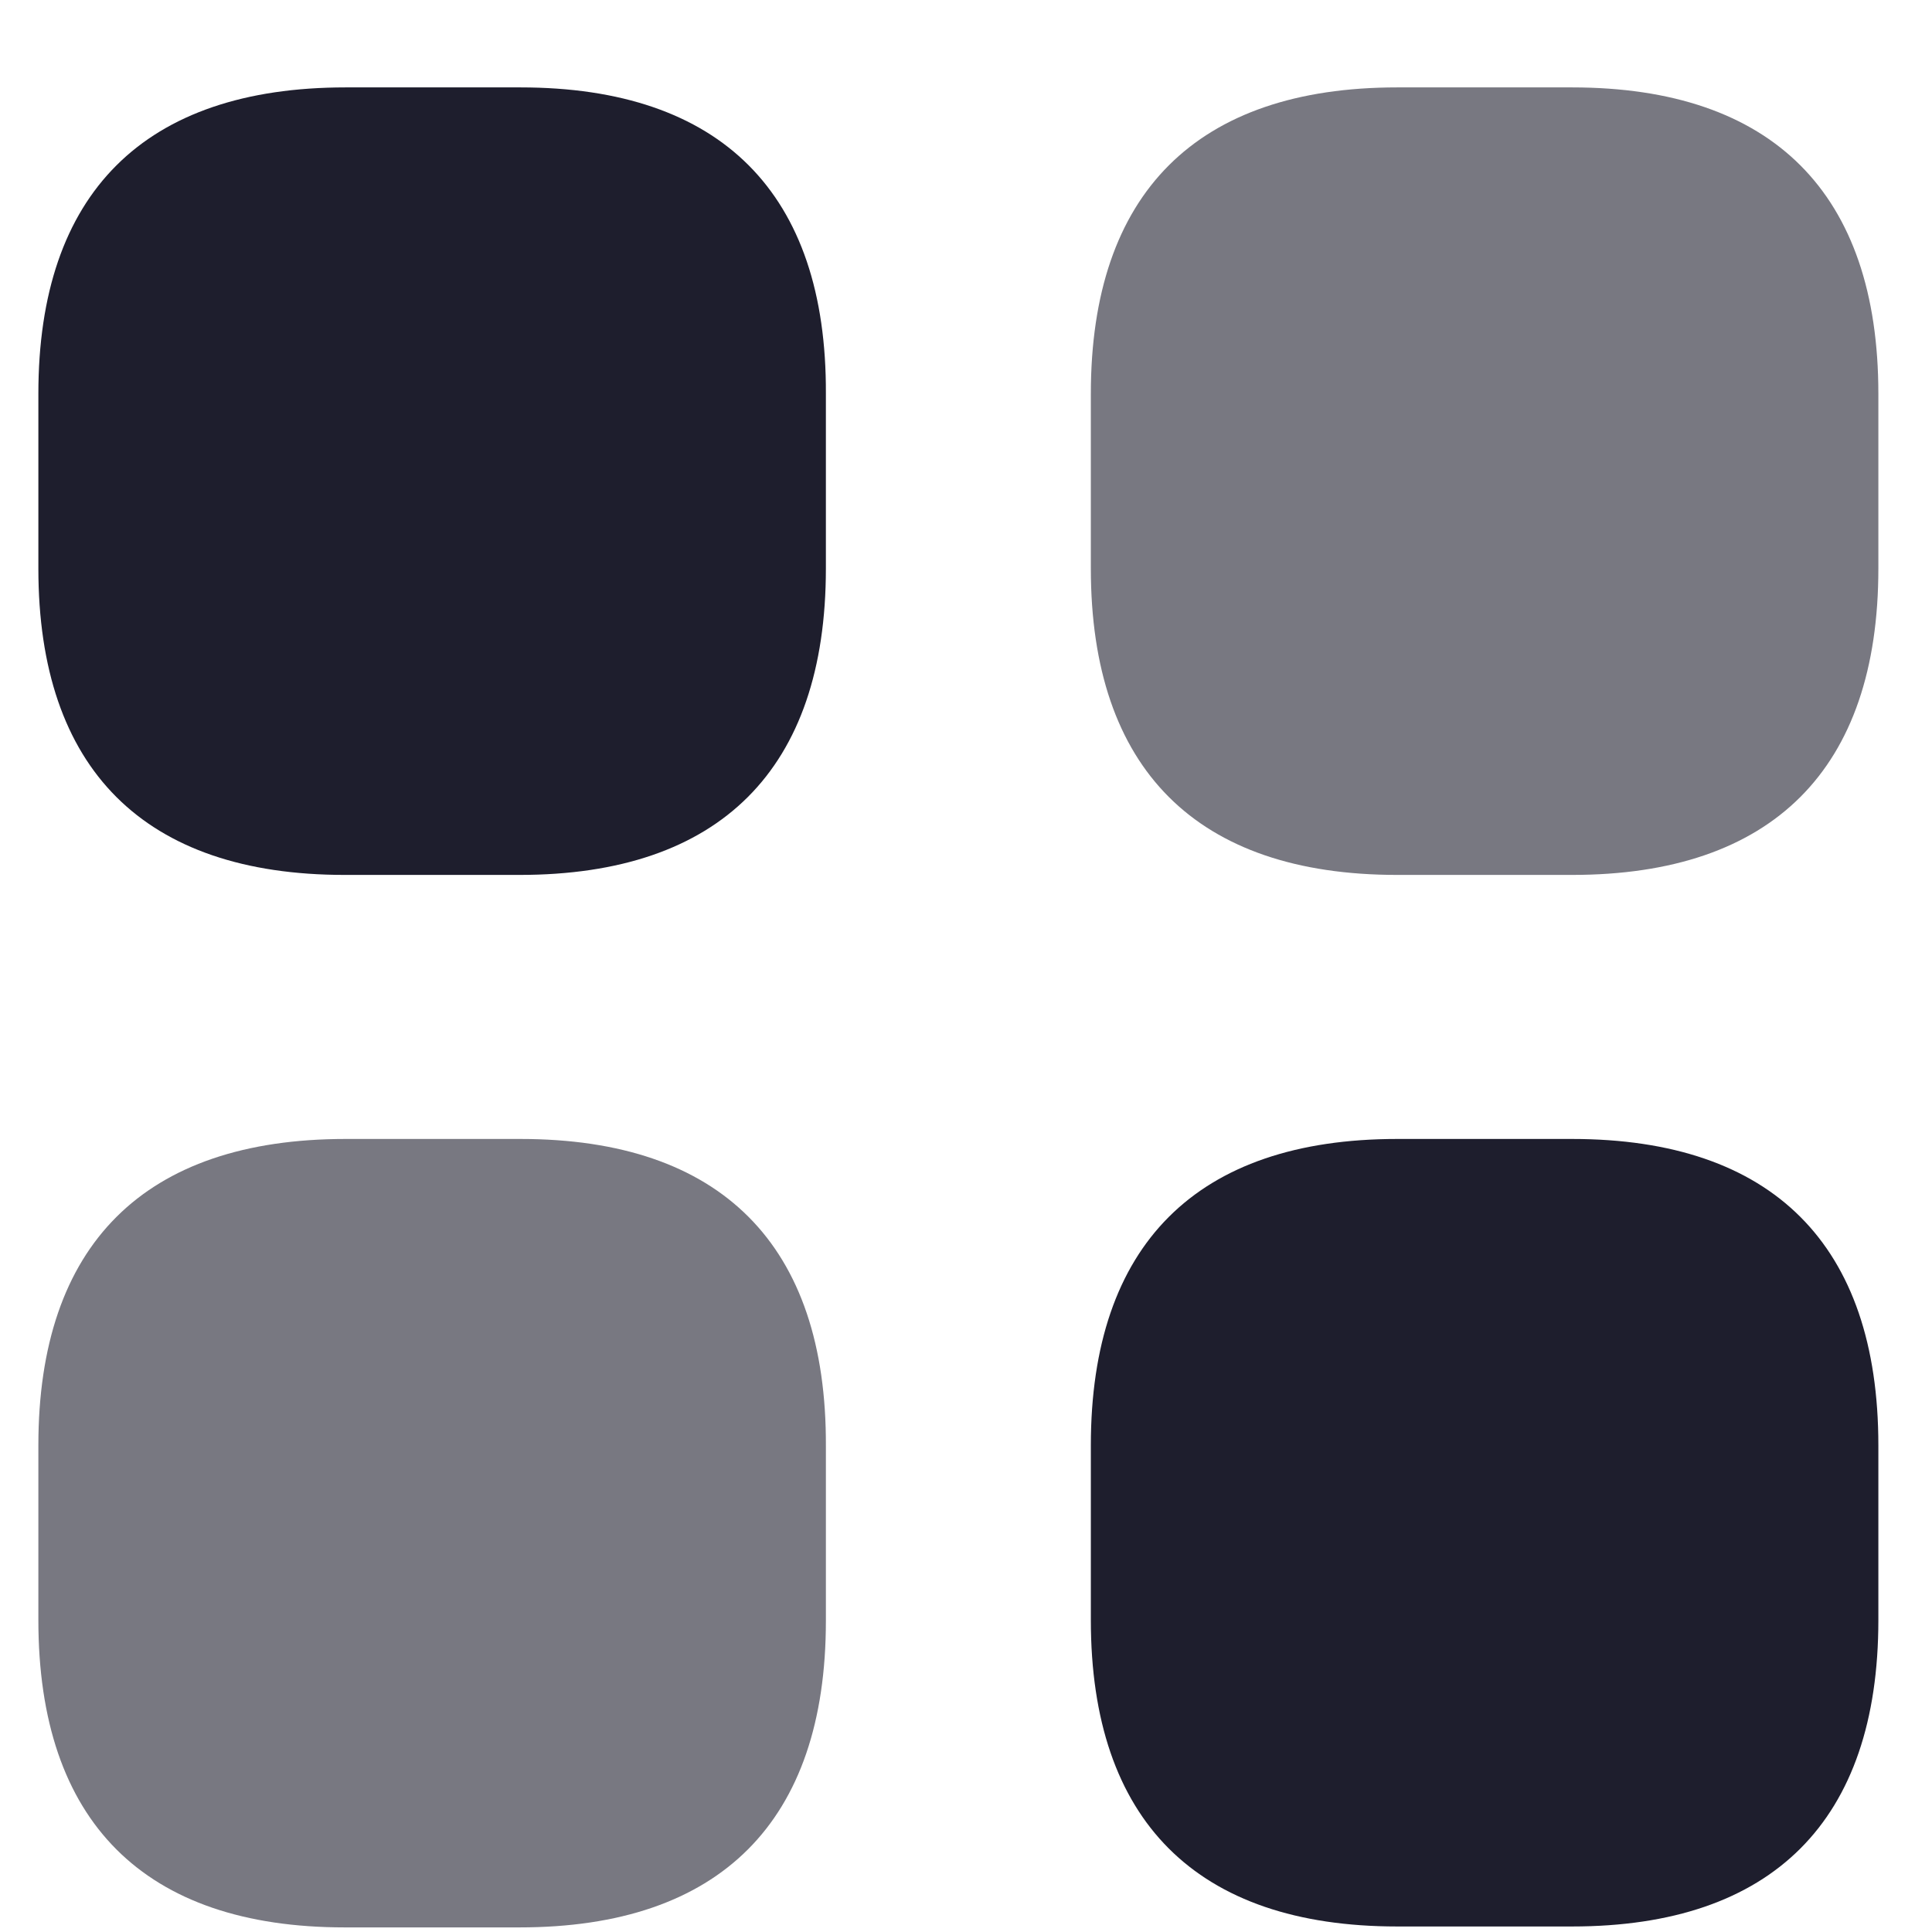 <svg width="21" height="21" viewBox="0 0 21 21" fill="none" xmlns="http://www.w3.org/2000/svg">
<path d="M5.657 0.95H3.757C1.567 0.95 0.417 2.1 0.417 4.28V6.18C0.417 8.36 1.567 9.51 3.747 9.51H5.647C7.827 9.51 8.977 8.36 8.977 6.18V4.28C8.987 2.1 7.837 0.95 5.657 0.95Z" fill="#1E1E2D"/>
<path opacity="0.6" d="M17.087 0.95H15.187C13.007 0.95 11.857 2.1 11.857 4.28V6.18C11.857 8.36 13.007 9.51 15.187 9.51H17.087C19.267 9.51 20.417 8.36 20.417 6.18V4.28C20.417 2.1 19.267 0.95 17.087 0.95Z" fill="#1E1E2D"/>
<path d="M17.087 12.38H15.187C13.007 12.38 11.857 13.53 11.857 15.71V17.61C11.857 19.79 13.007 20.94 15.187 20.94H17.087C19.267 20.94 20.417 19.79 20.417 17.61V15.71C20.417 13.53 19.267 12.38 17.087 12.38V12.38Z" fill="#1E1E2D"/>
<path opacity="0.6" d="M5.657 12.38H3.757C1.567 12.38 0.417 13.53 0.417 15.71V17.61C0.417 19.8 1.567 20.95 3.747 20.95H5.647C7.827 20.95 8.977 19.8 8.977 17.62V15.72C8.987 13.53 7.837 12.38 5.657 12.38V12.38Z" fill="#1E1E2D"/>
</svg>
